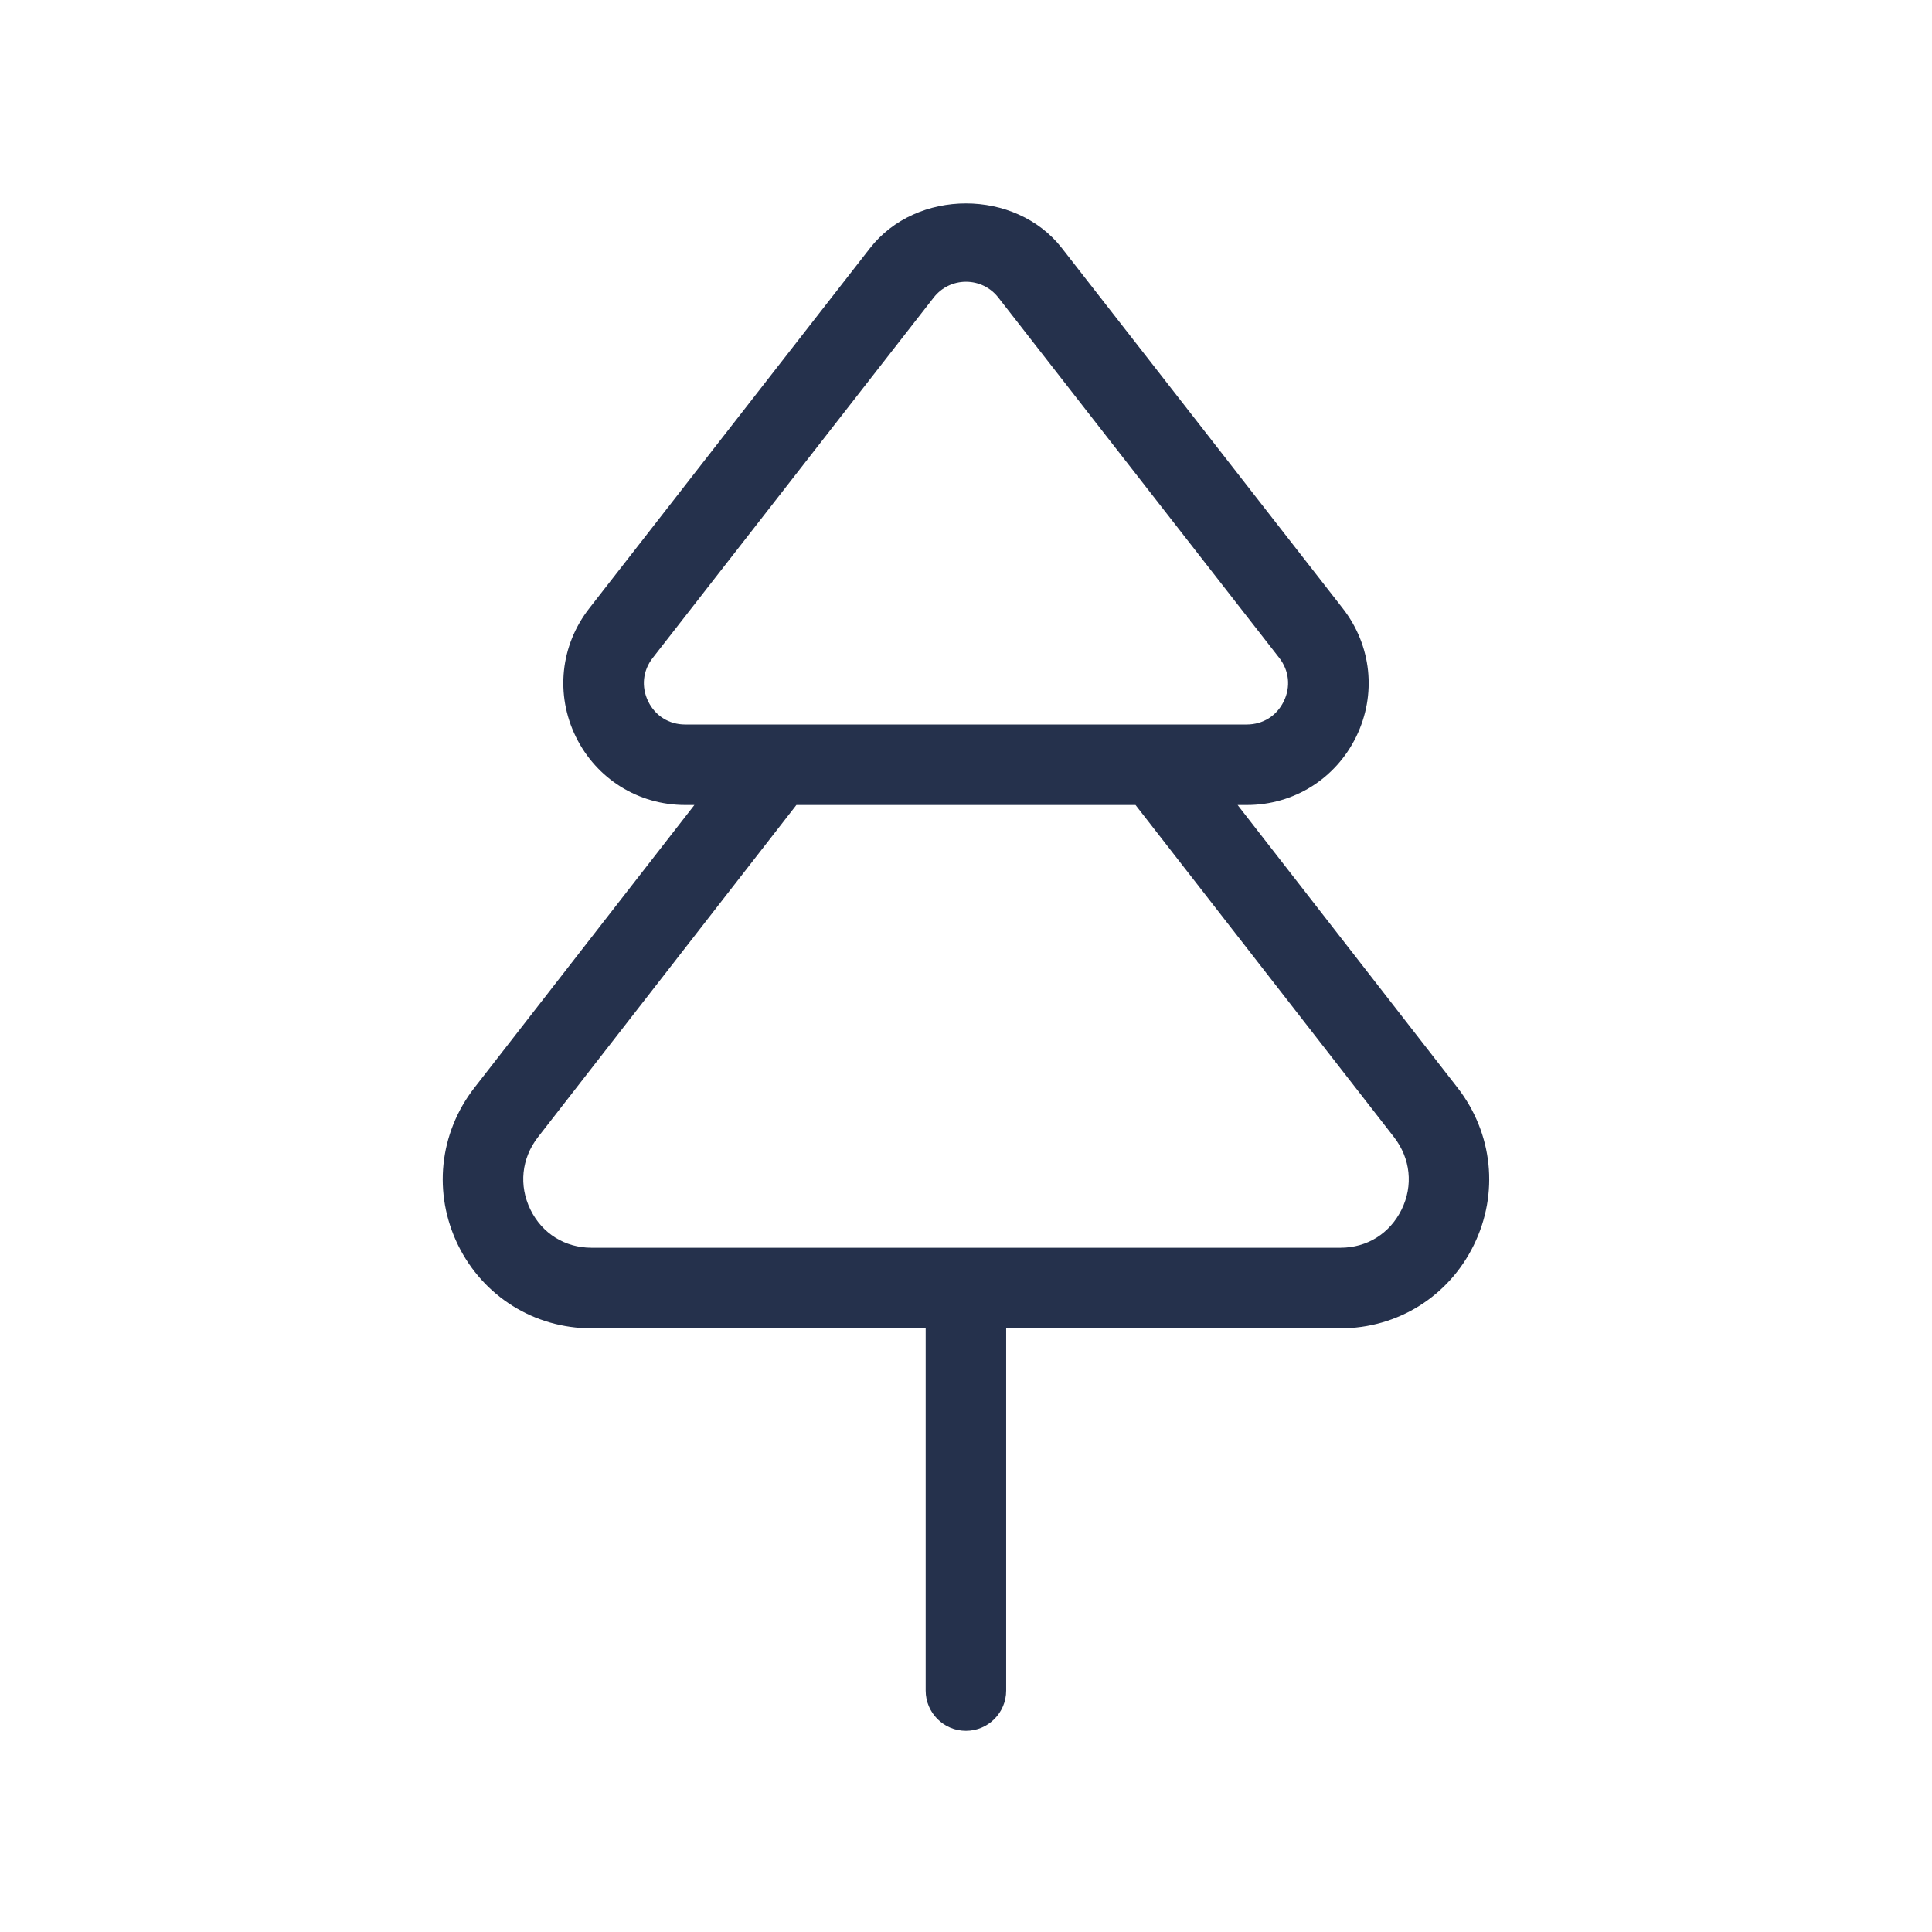 <svg width="24" height="24" viewBox="0 0 24 24" fill="none" xmlns="http://www.w3.org/2000/svg">
<path d="M18.107 13.513L15.374 10H15.489C16.071 10 16.591 9.675 16.847 9.152C17.103 8.628 17.039 8.017 16.68 7.557L13.191 3.082C12.614 2.342 11.385 2.342 10.808 3.082L7.32 7.557C6.961 8.017 6.897 8.628 7.153 9.152C7.409 9.675 7.929 10 8.511 10H8.626L5.892 13.514C5.454 14.078 5.377 14.826 5.69 15.467C6.002 16.104 6.637 16.501 7.347 16.501H11.499V21.001C11.499 21.277 11.723 21.501 11.999 21.501C12.275 21.501 12.499 21.277 12.499 21.001V16.501H16.651C17.361 16.501 17.996 16.105 18.308 15.467C18.623 14.826 18.545 14.078 18.107 13.513ZM8.052 8.713C7.964 8.532 7.985 8.33 8.109 8.172L11.598 3.697C11.695 3.572 11.842 3.5 12 3.5C12.158 3.5 12.305 3.572 12.402 3.697L15.891 8.172C16.014 8.33 16.036 8.532 15.947 8.713C15.859 8.893 15.688 9 15.488 9H8.51C8.312 9 8.14 8.893 8.052 8.713ZM17.411 15.026C17.265 15.323 16.982 15.5 16.652 15.5H7.348C7.018 15.5 6.734 15.323 6.589 15.026C6.443 14.727 6.478 14.391 6.682 14.127L9.893 10H14.106L17.317 14.126C17.522 14.391 17.558 14.727 17.411 15.026Z" fill="#25314C"/>
</svg>
